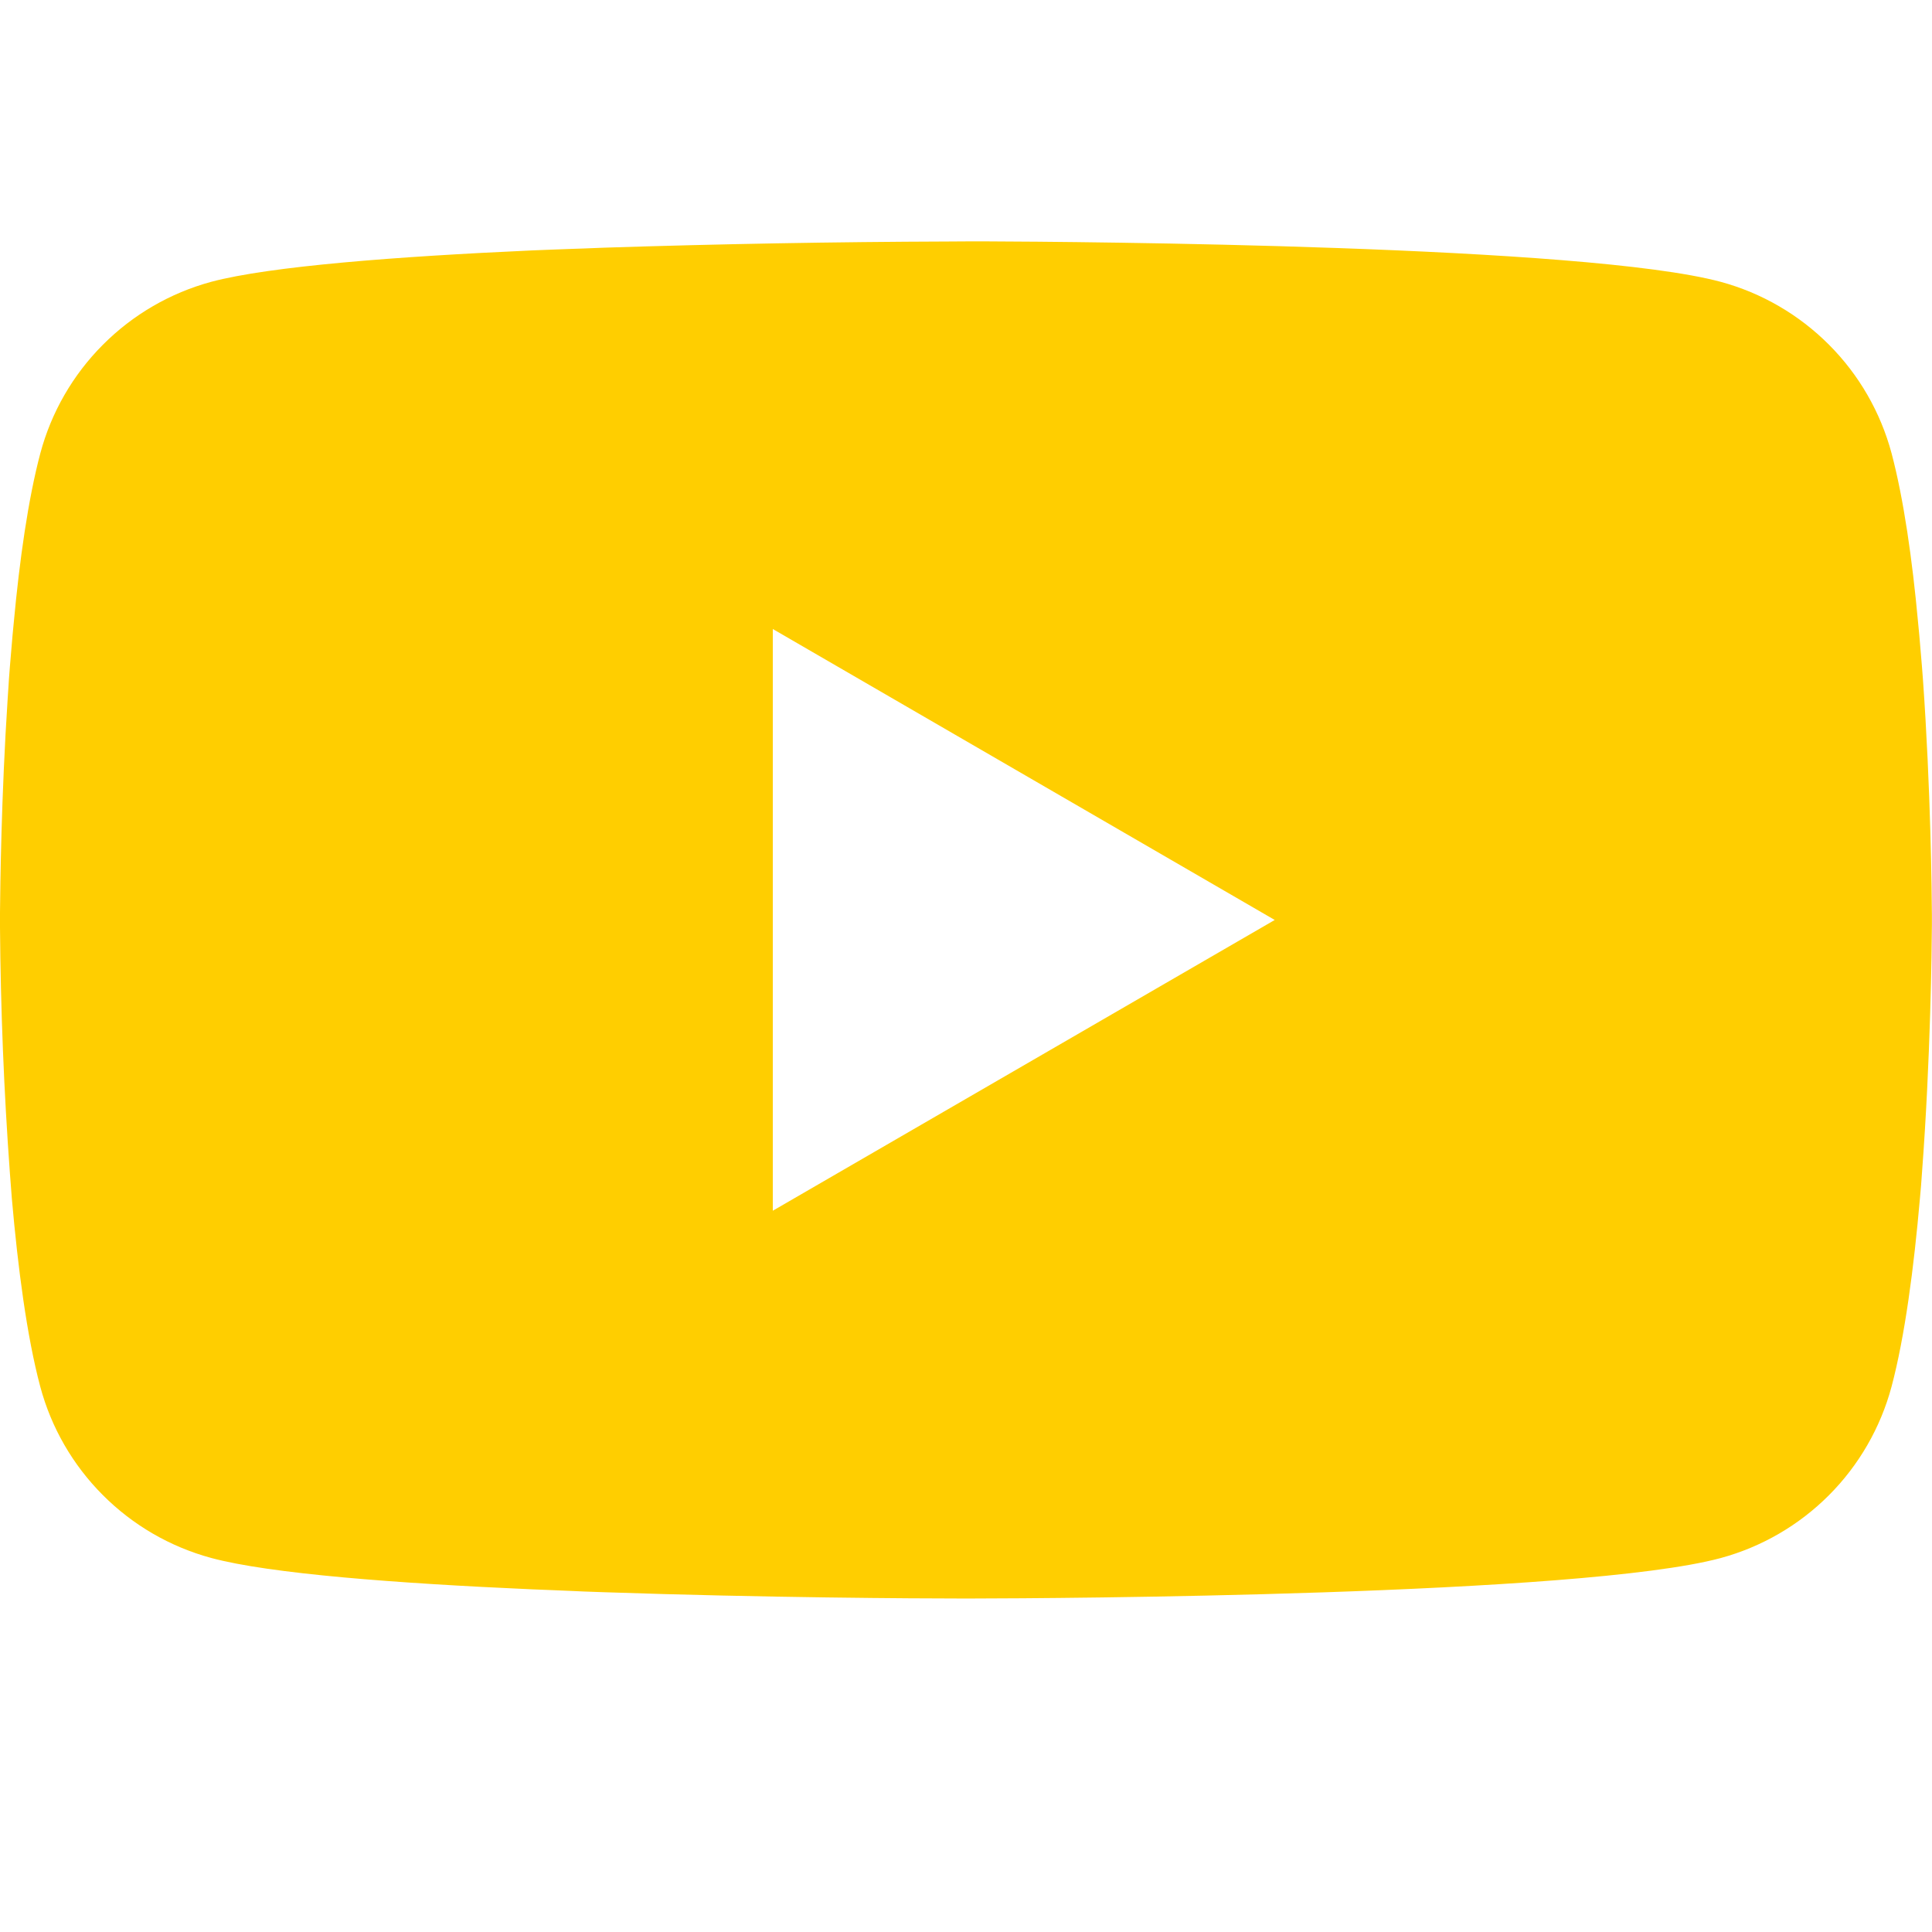 <svg width="40" height="40" viewBox="0 0 40 40" fill="none" xmlns="http://www.w3.org/2000/svg">
<path d="M20.128 4.997H20.35C22.405 5.005 32.818 5.08 35.625 5.835C36.474 6.065 37.247 6.515 37.868 7.138C38.489 7.76 38.935 8.535 39.163 9.385C39.415 10.335 39.593 11.592 39.712 12.89L39.737 13.15L39.792 13.8L39.812 14.06C39.975 16.345 39.995 18.485 39.998 18.953V19.14C39.995 19.625 39.972 21.91 39.792 24.29L39.773 24.552L39.75 24.812C39.625 26.242 39.44 27.663 39.163 28.707C38.935 29.557 38.489 30.332 37.868 30.955C37.247 31.578 36.474 32.027 35.625 32.258C32.725 33.038 21.703 33.093 20.175 33.095H19.82C19.047 33.095 15.852 33.08 12.502 32.965L12.078 32.95L11.86 32.94L11.432 32.922L11.005 32.905C8.23 32.782 5.588 32.585 4.37 32.255C3.522 32.025 2.748 31.576 2.128 30.953C1.507 30.331 1.06 29.557 0.833 28.707C0.555 27.665 0.37 26.242 0.245 24.812L0.225 24.55L0.205 24.29C0.081 22.596 0.013 20.898 0 19.2L0 18.892C0.005 18.355 0.025 16.497 0.16 14.447L0.177 14.19L0.185 14.06L0.205 13.8L0.26 13.15L0.285 12.89C0.405 11.592 0.583 10.332 0.835 9.385C1.062 8.535 1.509 7.76 2.13 7.138C2.75 6.515 3.524 6.065 4.372 5.835C5.59 5.51 8.232 5.31 11.008 5.185L11.432 5.168L11.863 5.152L12.078 5.145L12.505 5.128C14.884 5.051 17.265 5.008 19.645 5L20.128 4.997ZM16 13.023V25.067L26.392 19.047L16 13.023Z" fill="#FFCE00"/>
</svg>
